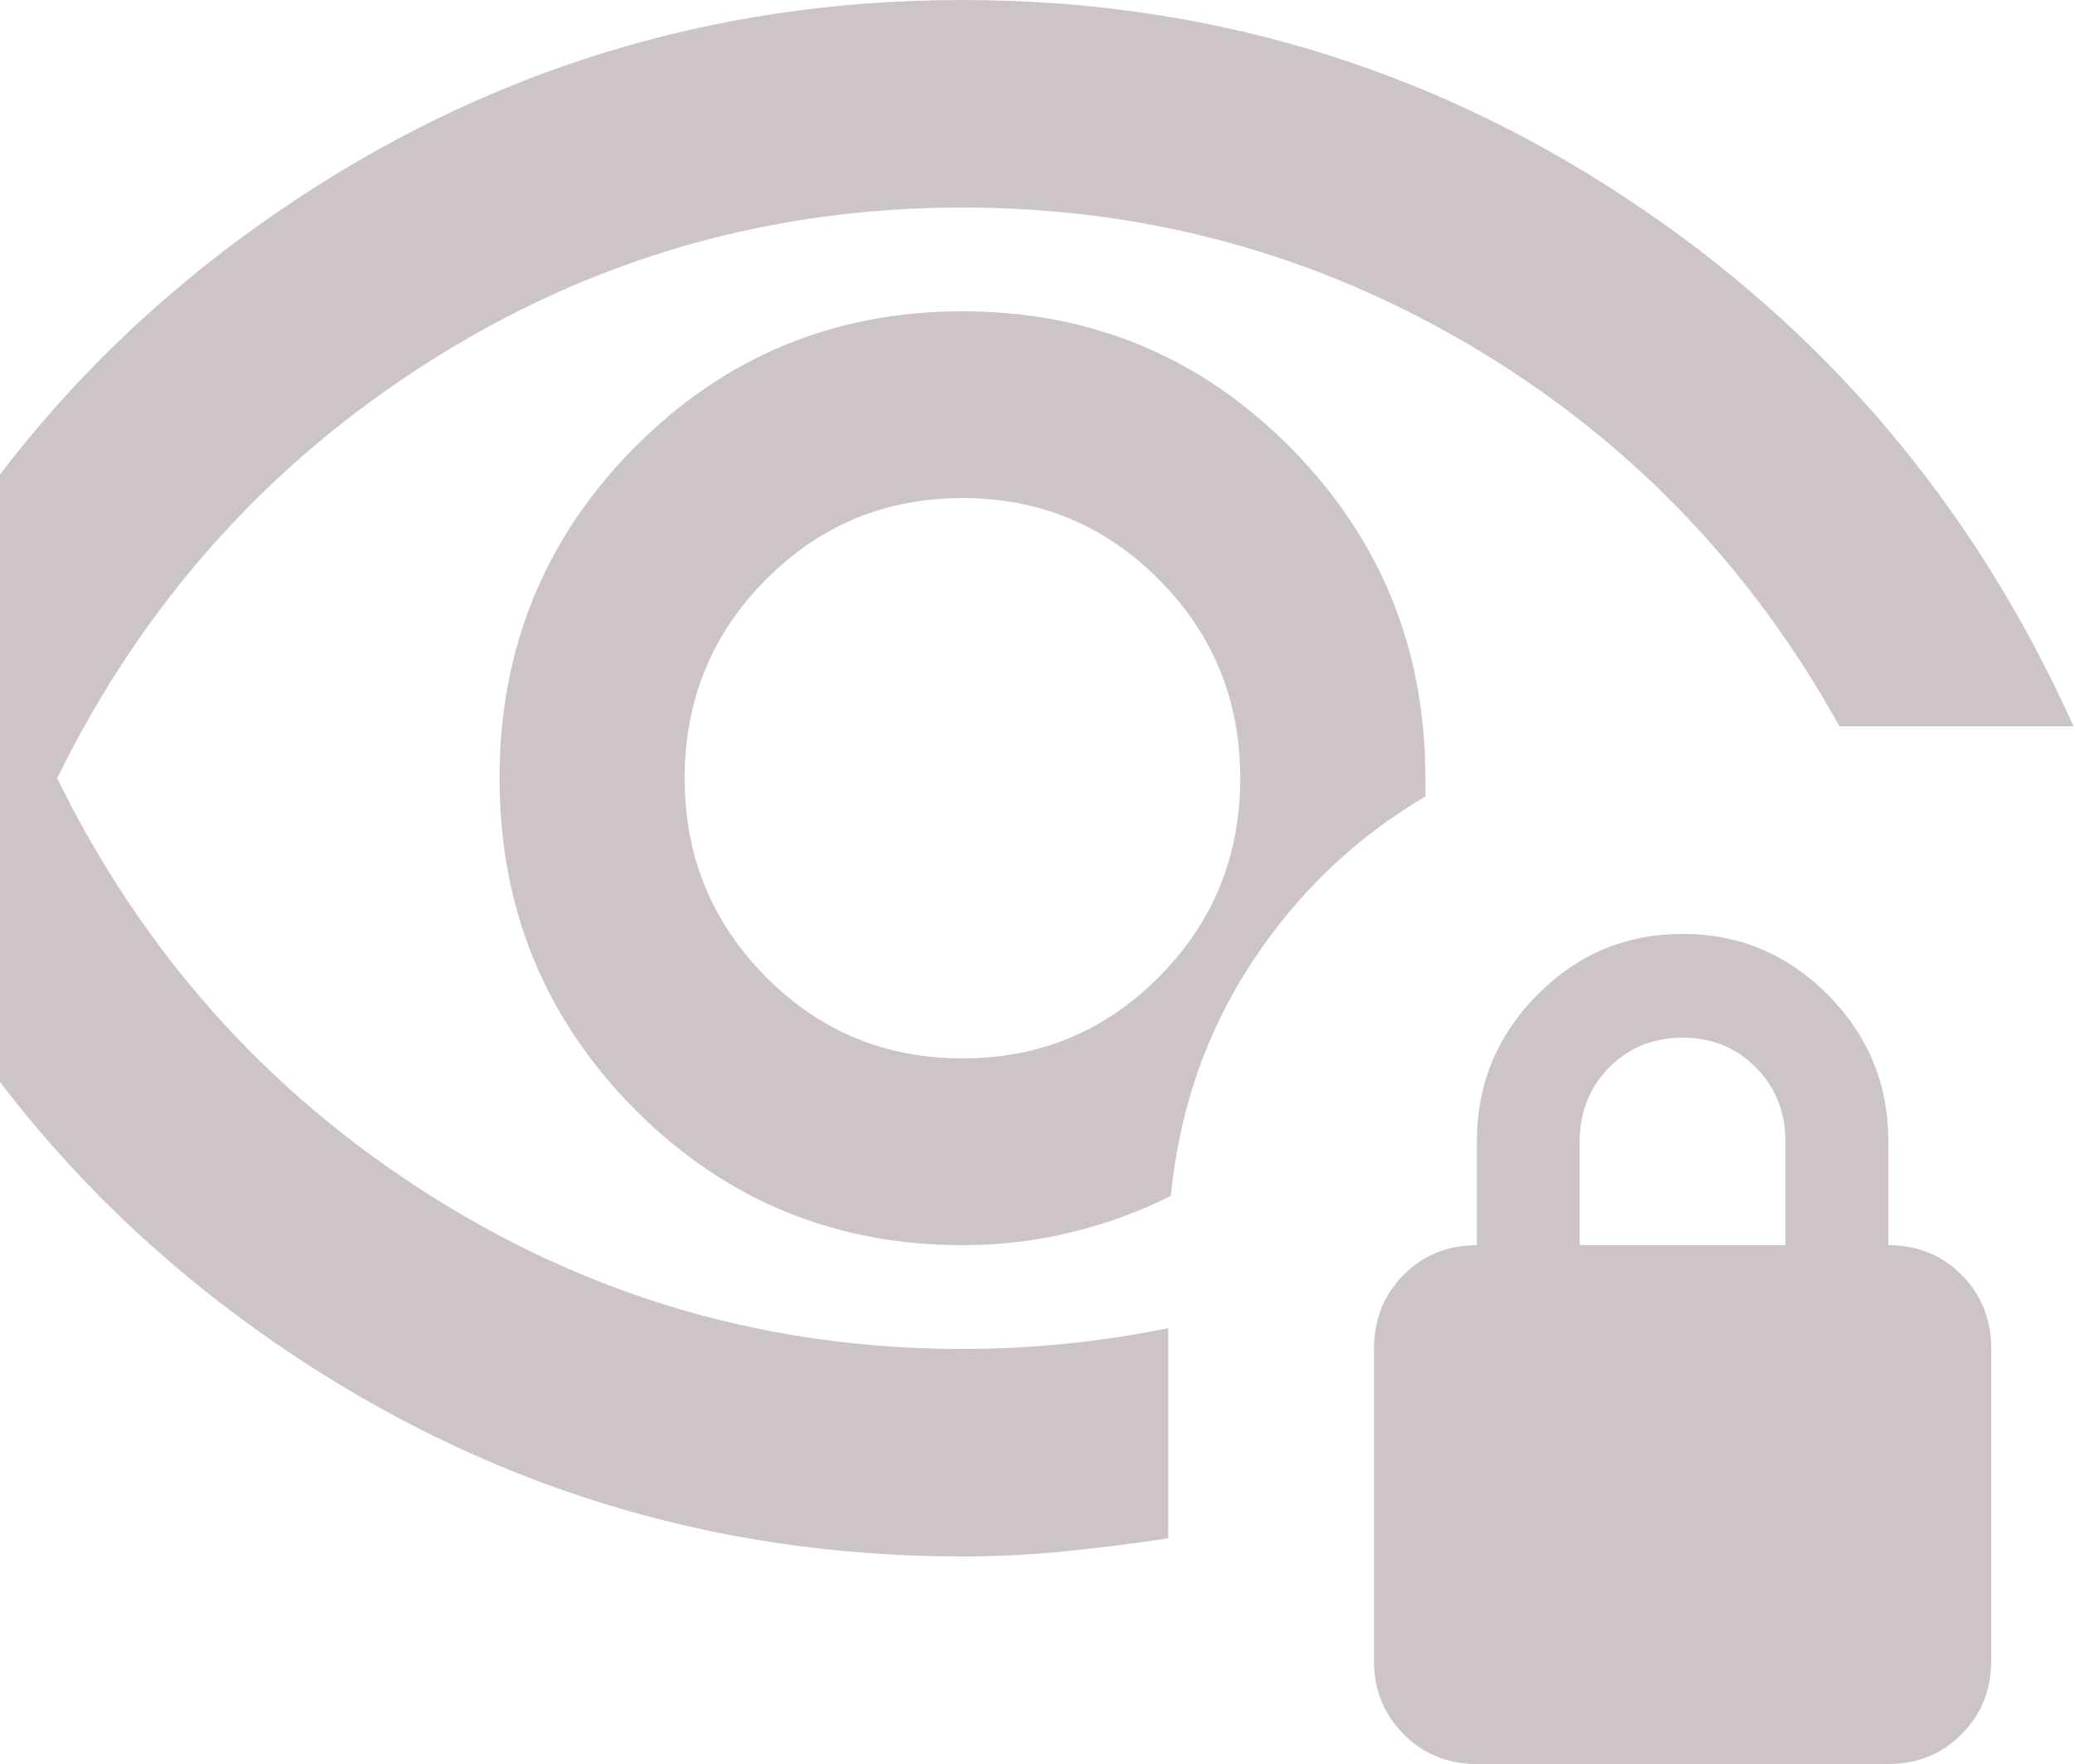 <svg width="20" height="17" viewBox="0 0 20 17" fill="none" xmlns="http://www.w3.org/2000/svg">
<path d="M9.277 10.2C8.533 10.2 7.901 9.938 7.38 9.412C6.86 8.887 6.599 8.25 6.599 7.5C6.599 6.75 6.86 6.112 7.38 5.588C7.901 5.062 8.533 4.8 9.277 4.8C10.02 4.8 10.652 5.062 11.173 5.588C11.694 6.112 11.954 6.75 11.954 7.5C11.954 8.25 11.694 8.887 11.173 9.412C10.652 9.938 10.02 10.2 9.277 10.2ZM9.277 15C6.864 15 4.666 14.321 2.683 12.963C0.699 11.604 -0.738 9.783 -1.631 7.5C-0.738 5.217 0.699 3.396 2.683 2.038C4.666 0.679 6.864 0 9.277 0C11.607 0 13.735 0.633 15.66 1.9C17.585 3.167 19.027 4.867 19.986 7H17.73C16.871 5.45 15.689 4.229 14.185 3.337C12.681 2.446 11.045 2 9.277 2C7.409 2 5.695 2.496 4.133 3.487C2.571 4.479 1.377 5.817 0.551 7.5C1.377 9.183 2.571 10.521 4.133 11.512C5.695 12.504 7.409 13 9.277 13C9.607 13 9.938 12.983 10.268 12.95C10.599 12.917 10.929 12.867 11.26 12.8V14.825C10.929 14.875 10.599 14.917 10.268 14.95C9.938 14.983 9.607 15 9.277 15ZM9.277 12C9.64 12 9.991 11.958 10.33 11.875C10.669 11.792 10.987 11.675 11.285 11.525C11.367 10.692 11.628 9.942 12.066 9.275C12.504 8.608 13.061 8.075 13.739 7.675V7.5C13.739 6.25 13.305 5.188 12.437 4.312C11.57 3.438 10.516 3 9.277 3C8.037 3 6.984 3.438 6.116 4.312C5.248 5.188 4.815 6.25 4.815 7.5C4.815 8.75 5.248 9.812 6.116 10.688C6.984 11.562 8.037 12 9.277 12ZM14.235 17C13.954 17 13.718 16.904 13.528 16.712C13.338 16.521 13.243 16.283 13.243 16V13C13.243 12.717 13.338 12.479 13.528 12.287C13.718 12.096 13.954 12 14.235 12V11C14.235 10.45 14.429 9.979 14.817 9.588C15.206 9.196 15.672 9 16.218 9C16.763 9 17.23 9.196 17.619 9.588C18.007 9.979 18.201 10.45 18.201 11V12C18.482 12 18.718 12.096 18.908 12.287C19.098 12.479 19.193 12.717 19.193 13V16C19.193 16.283 19.098 16.521 18.908 16.712C18.718 16.904 18.482 17 18.201 17H14.235ZM15.226 12H17.209V11C17.209 10.717 17.114 10.479 16.924 10.287C16.734 10.096 16.499 10 16.218 10C15.937 10 15.701 10.096 15.511 10.287C15.321 10.479 15.226 10.717 15.226 11V12Z" fill="#CDC5C5"/>
</svg>
